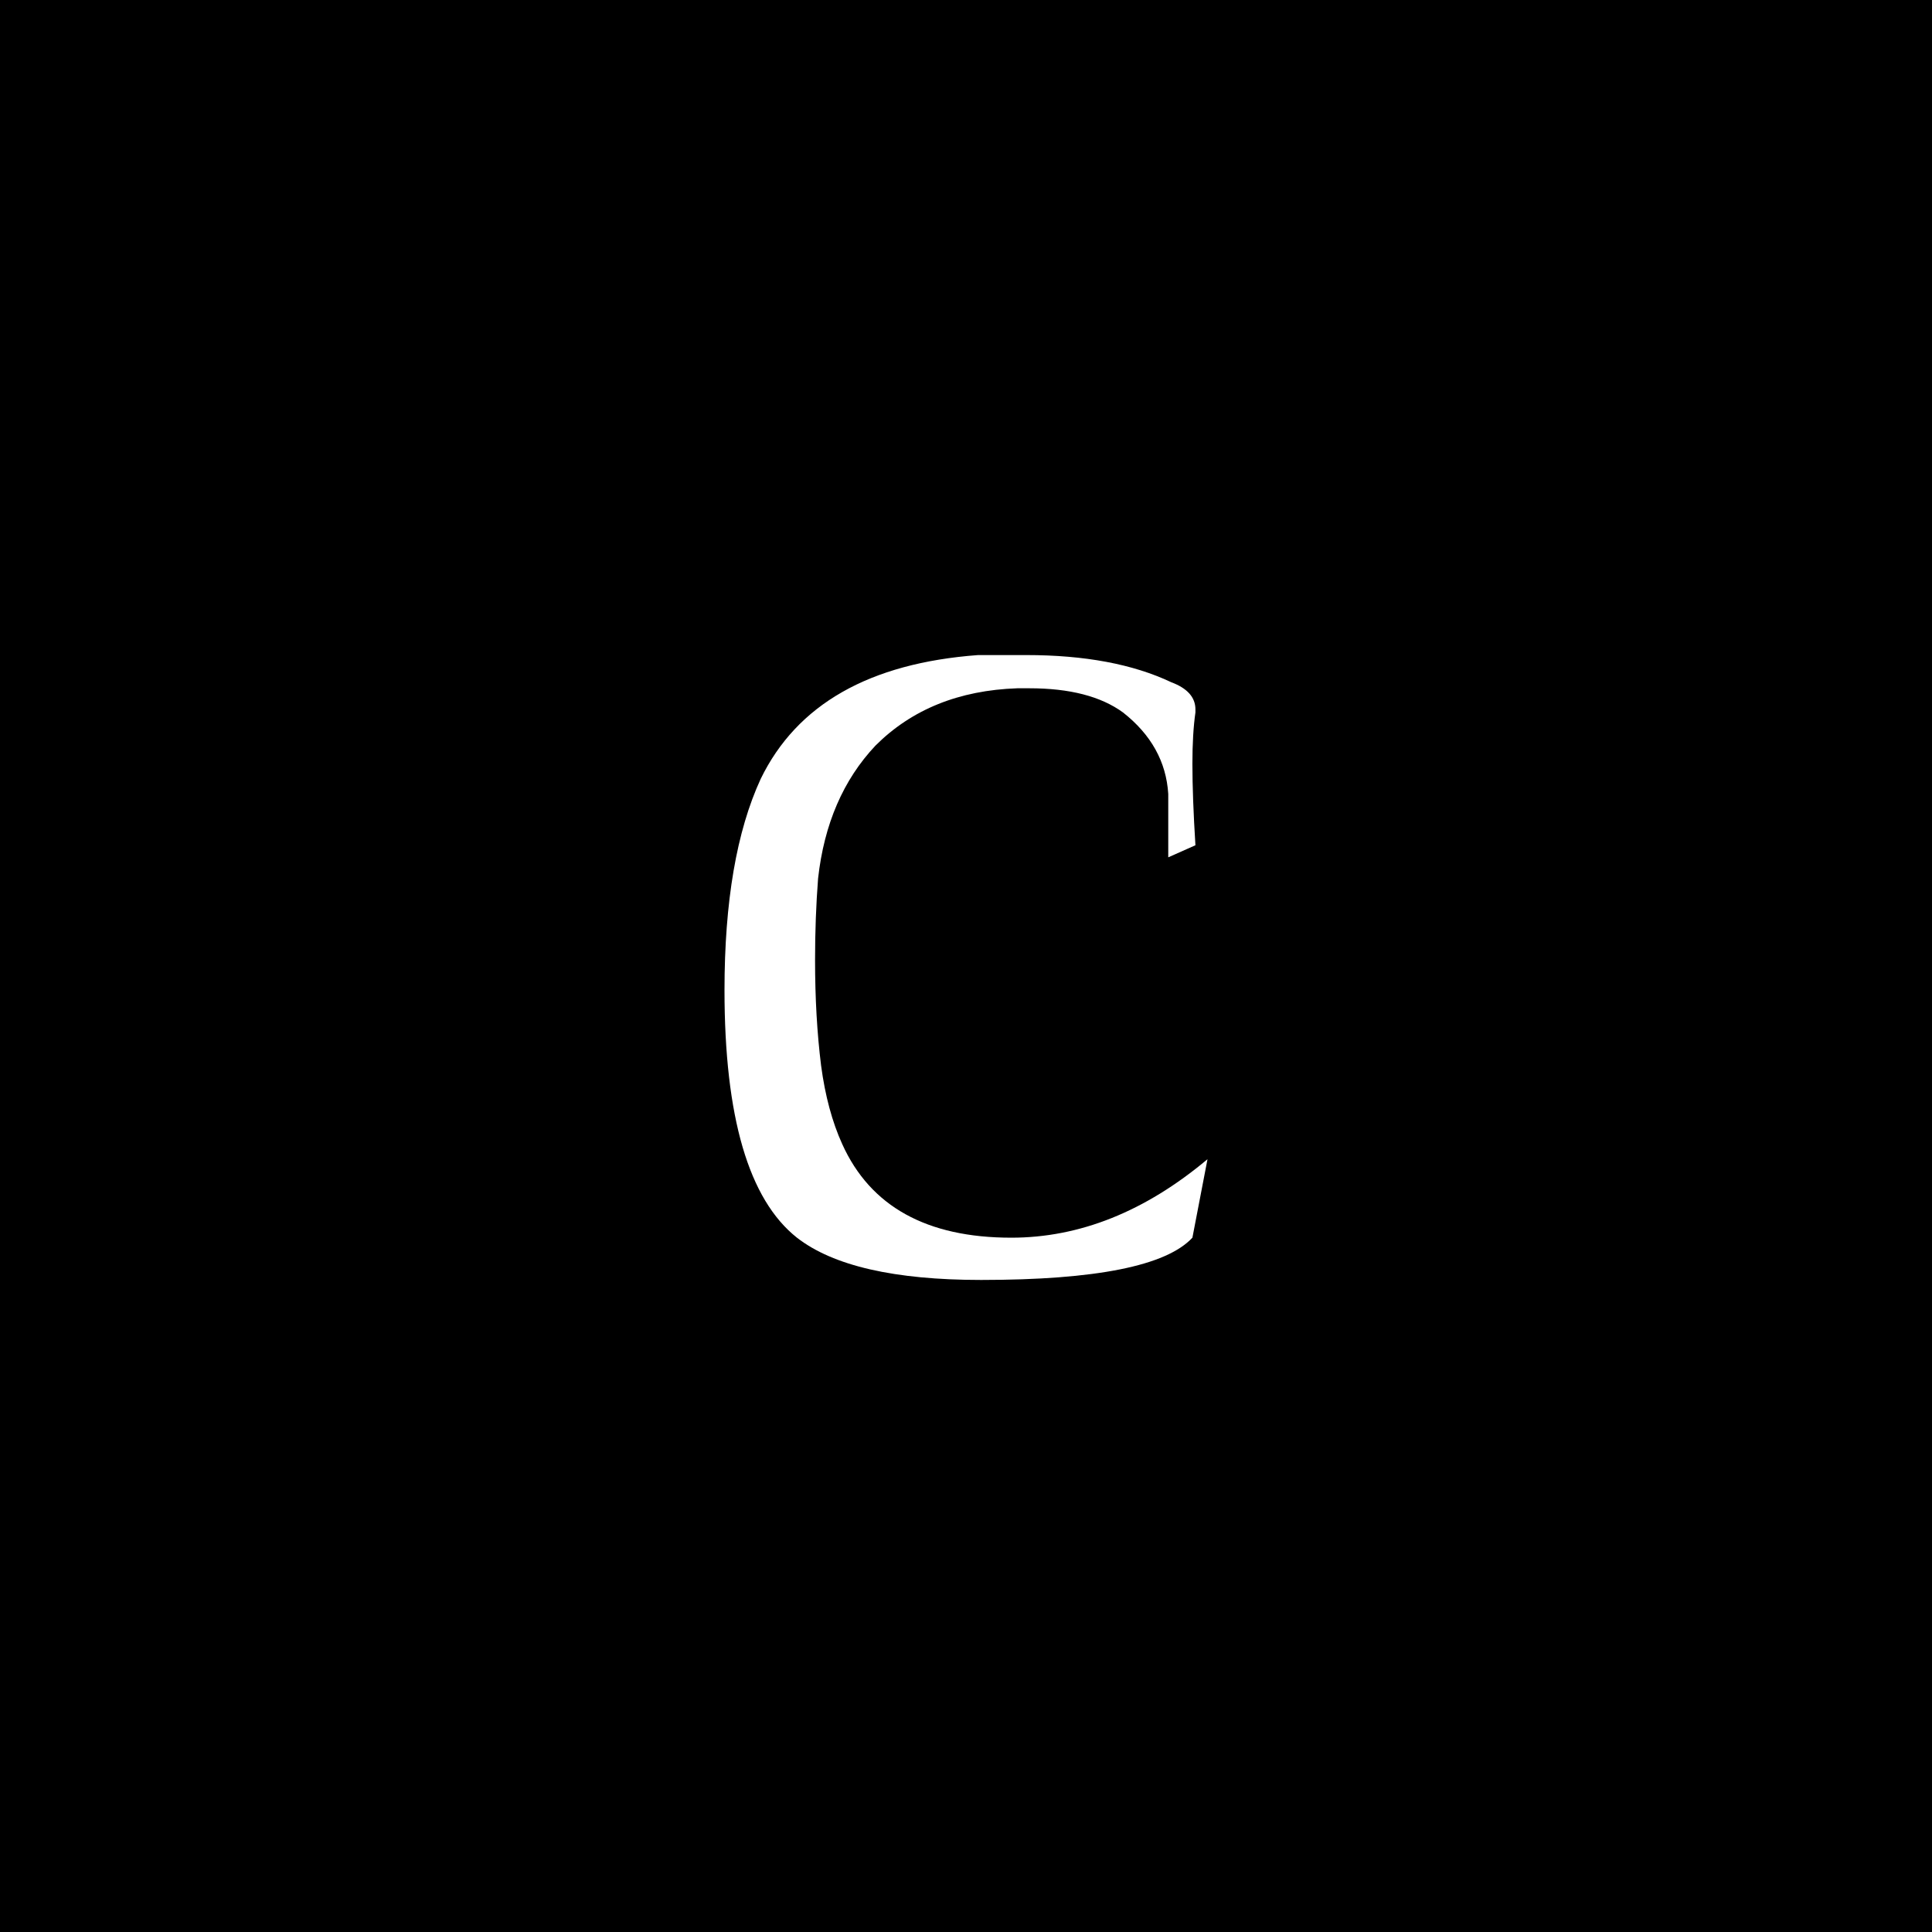 <svg version="1.2" xmlns="http://www.w3.org/2000/svg" viewBox="0 0 64 64" width="256" height="256">
	<title>New Project(2)</title>
	<style>
		.s0 { fill: #000000 } 
		.s1 { fill: #ffffff } 
	</style>
	<path id="Shape 1" fill-rule="evenodd" class="s0" d="m82-18v100h-100v-100z"/>
	<path id="c" class="s1" aria-label="c"  d="m32.5 42.4q-4.3 0-6.1-1.4-2.4-1.9-2.4-8.2 0-4.4 1.2-7 1.8-3.7 7.2-4.1 0.5 0 0.8 0 0.5 0 0.8 0 2.9 0 4.8 0.9 0.8 0.3 0.8 0.9v0.1q-0.1 0.7-0.1 1.7 0 1.1 0.1 2.7l-0.9 0.4q0-0.2 0-0.7 0-0.3 0-0.6 0-0.3 0-0.8-0.1-1.6-1.5-2.7-1.1-0.8-3.1-0.8h-0.4q-2.9 0.1-4.7 1.9-1.6 1.7-1.9 4.4-0.1 1.3-0.1 2.7 0 1.9 0.2 3.5 0.2 1.5 0.7 2.6 1.4 3.1 5.6 3.1 3.4 0 6.5-2.6l-0.5 2.6q-1.3 1.4-7 1.4z"/>
</svg>
